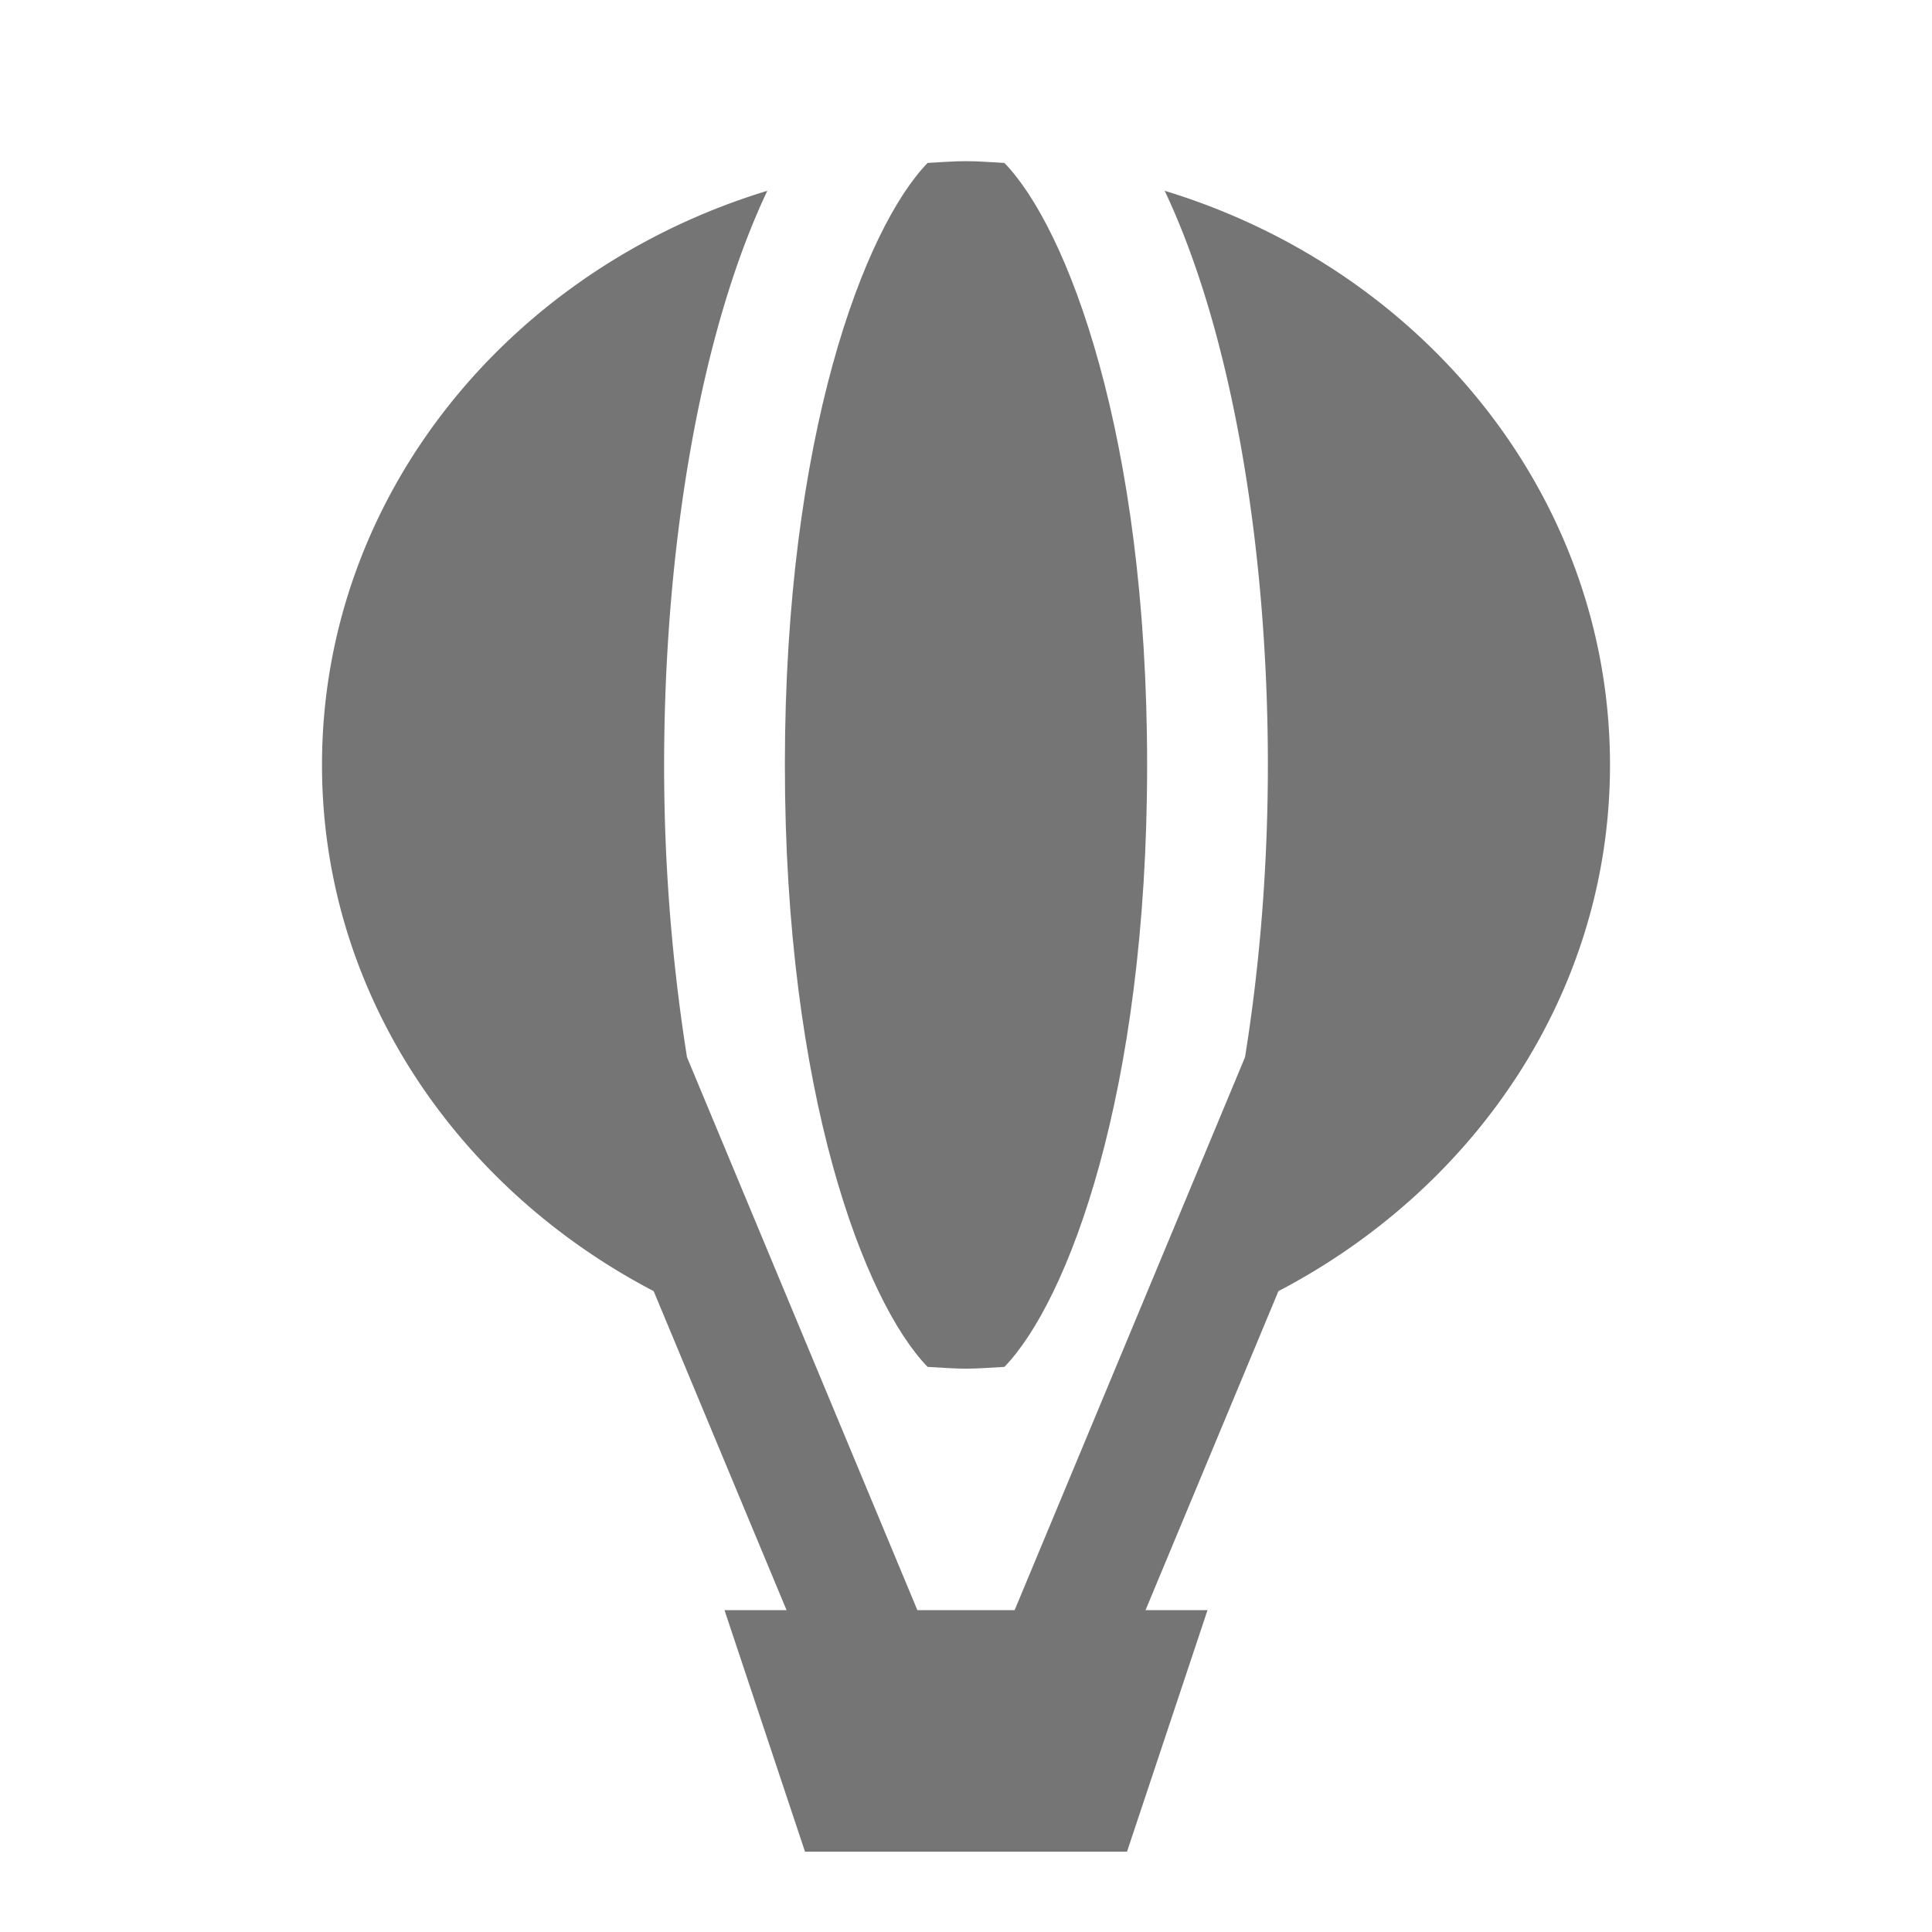 <svg xmlns="http://www.w3.org/2000/svg" width="24" height="24"><path fill="none" d="M0 0h24v24H0z"/><g fill="#757575"><path d="M20 9.502c0-3.334-2.322-6.156-5.532-7.132.845 1.785 1.282 4.465 1.282 7.132 0 1.239-.098 2.478-.284 3.631l-2.862 6.869h-1.208l-2.862-6.869a23.173 23.173 0 0 1-.284-3.631c0-2.667.437-5.347 1.282-7.132C6.323 3.346 4 6.168 4 9.502c0 2.818 1.668 5.256 4.12 6.537l1.651 3.963H9l1 3h4l1-3h-.77l1.651-3.963C18.332 14.758 20 12.32 20 9.502z"/><path d="M12 17.002c.161 0 .318-.014.477-.022.78-.804 1.773-3.377 1.773-7.478 0-4.1-.993-6.674-1.773-7.478-.158-.008-.315-.022-.477-.022s-.318.014-.477.022c-.779.804-1.773 3.378-1.773 7.478s.993 6.674 1.773 7.478c.159.008.316.022.477.022z"/></g></svg>